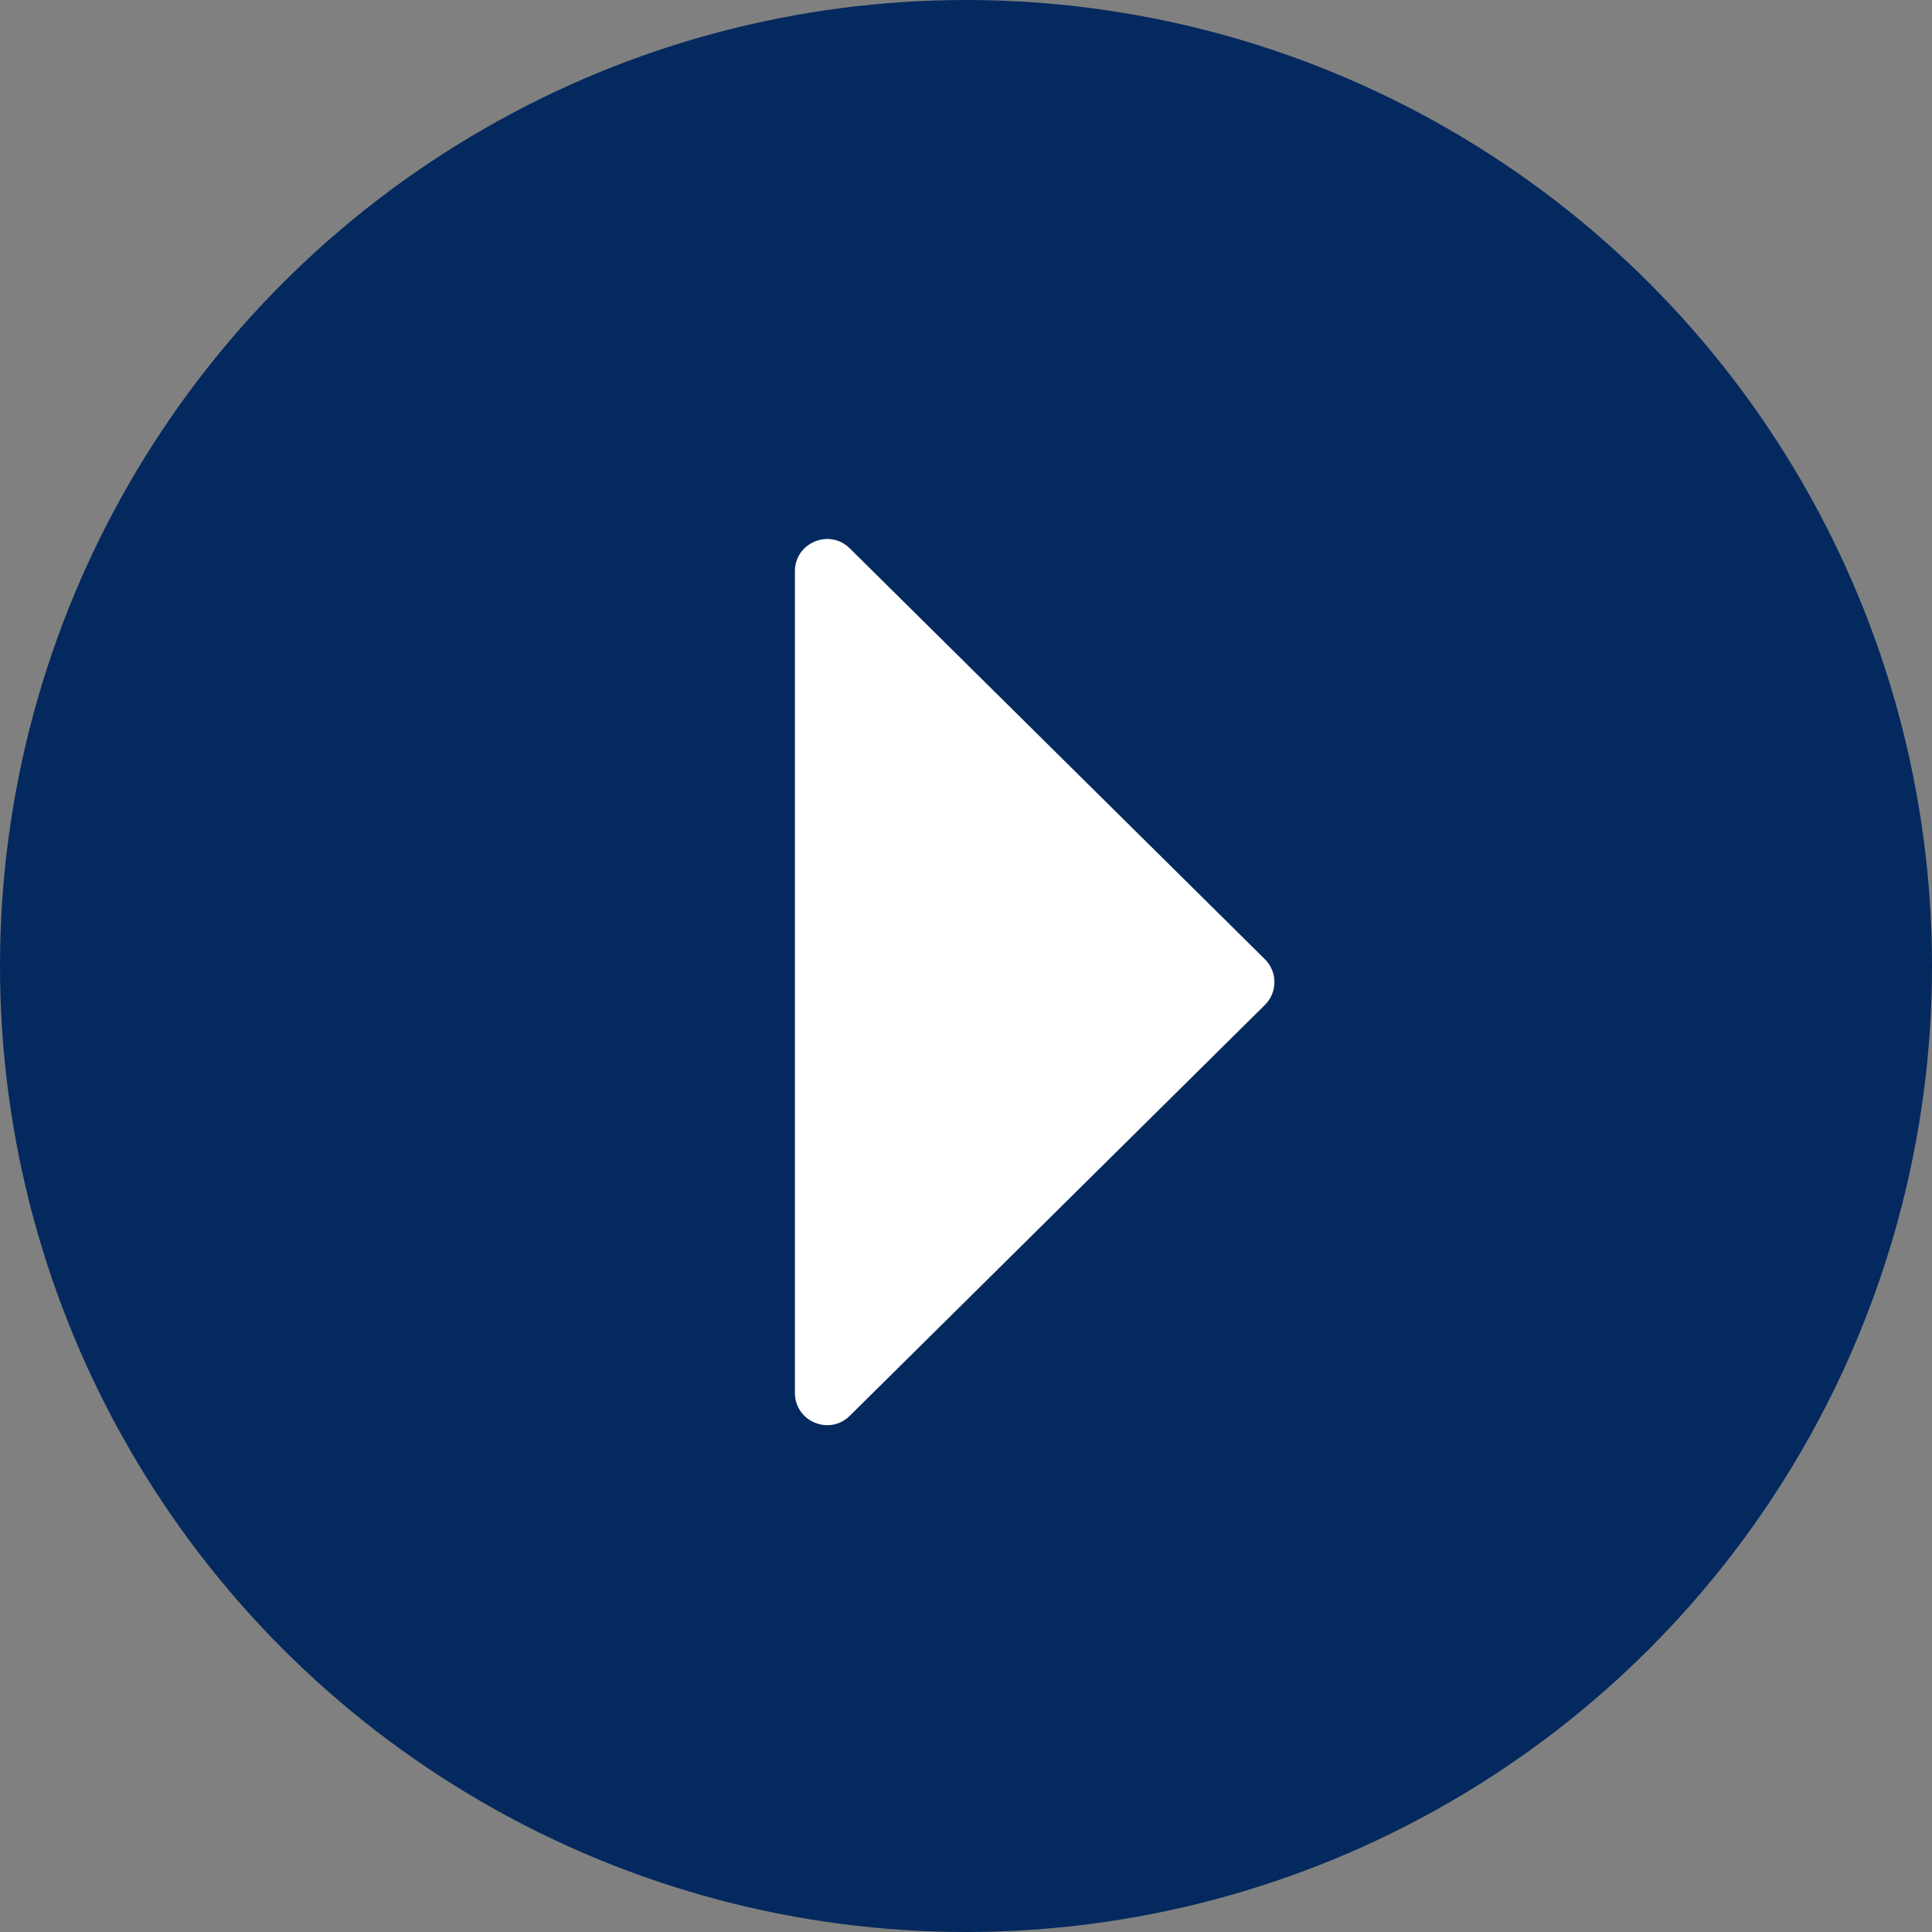 <svg fill="none" height="60" viewBox="0 0 60 60" width="60" xmlns="http://www.w3.org/2000/svg"><rect x="0" y="0" width="60" height="60" fill="#808080" stroke="none"/><circle cx="30" cy="30" fill="#04295e" r="30"/><path d="m39.282 29.789c.395.391.395 1.03 0 1.421l-12.891 12.759c-.631.625-1.704.178-1.704-.711v-25.517c0-.888 1.072-1.336 1.704-.711z" fill="#fff"/></svg>